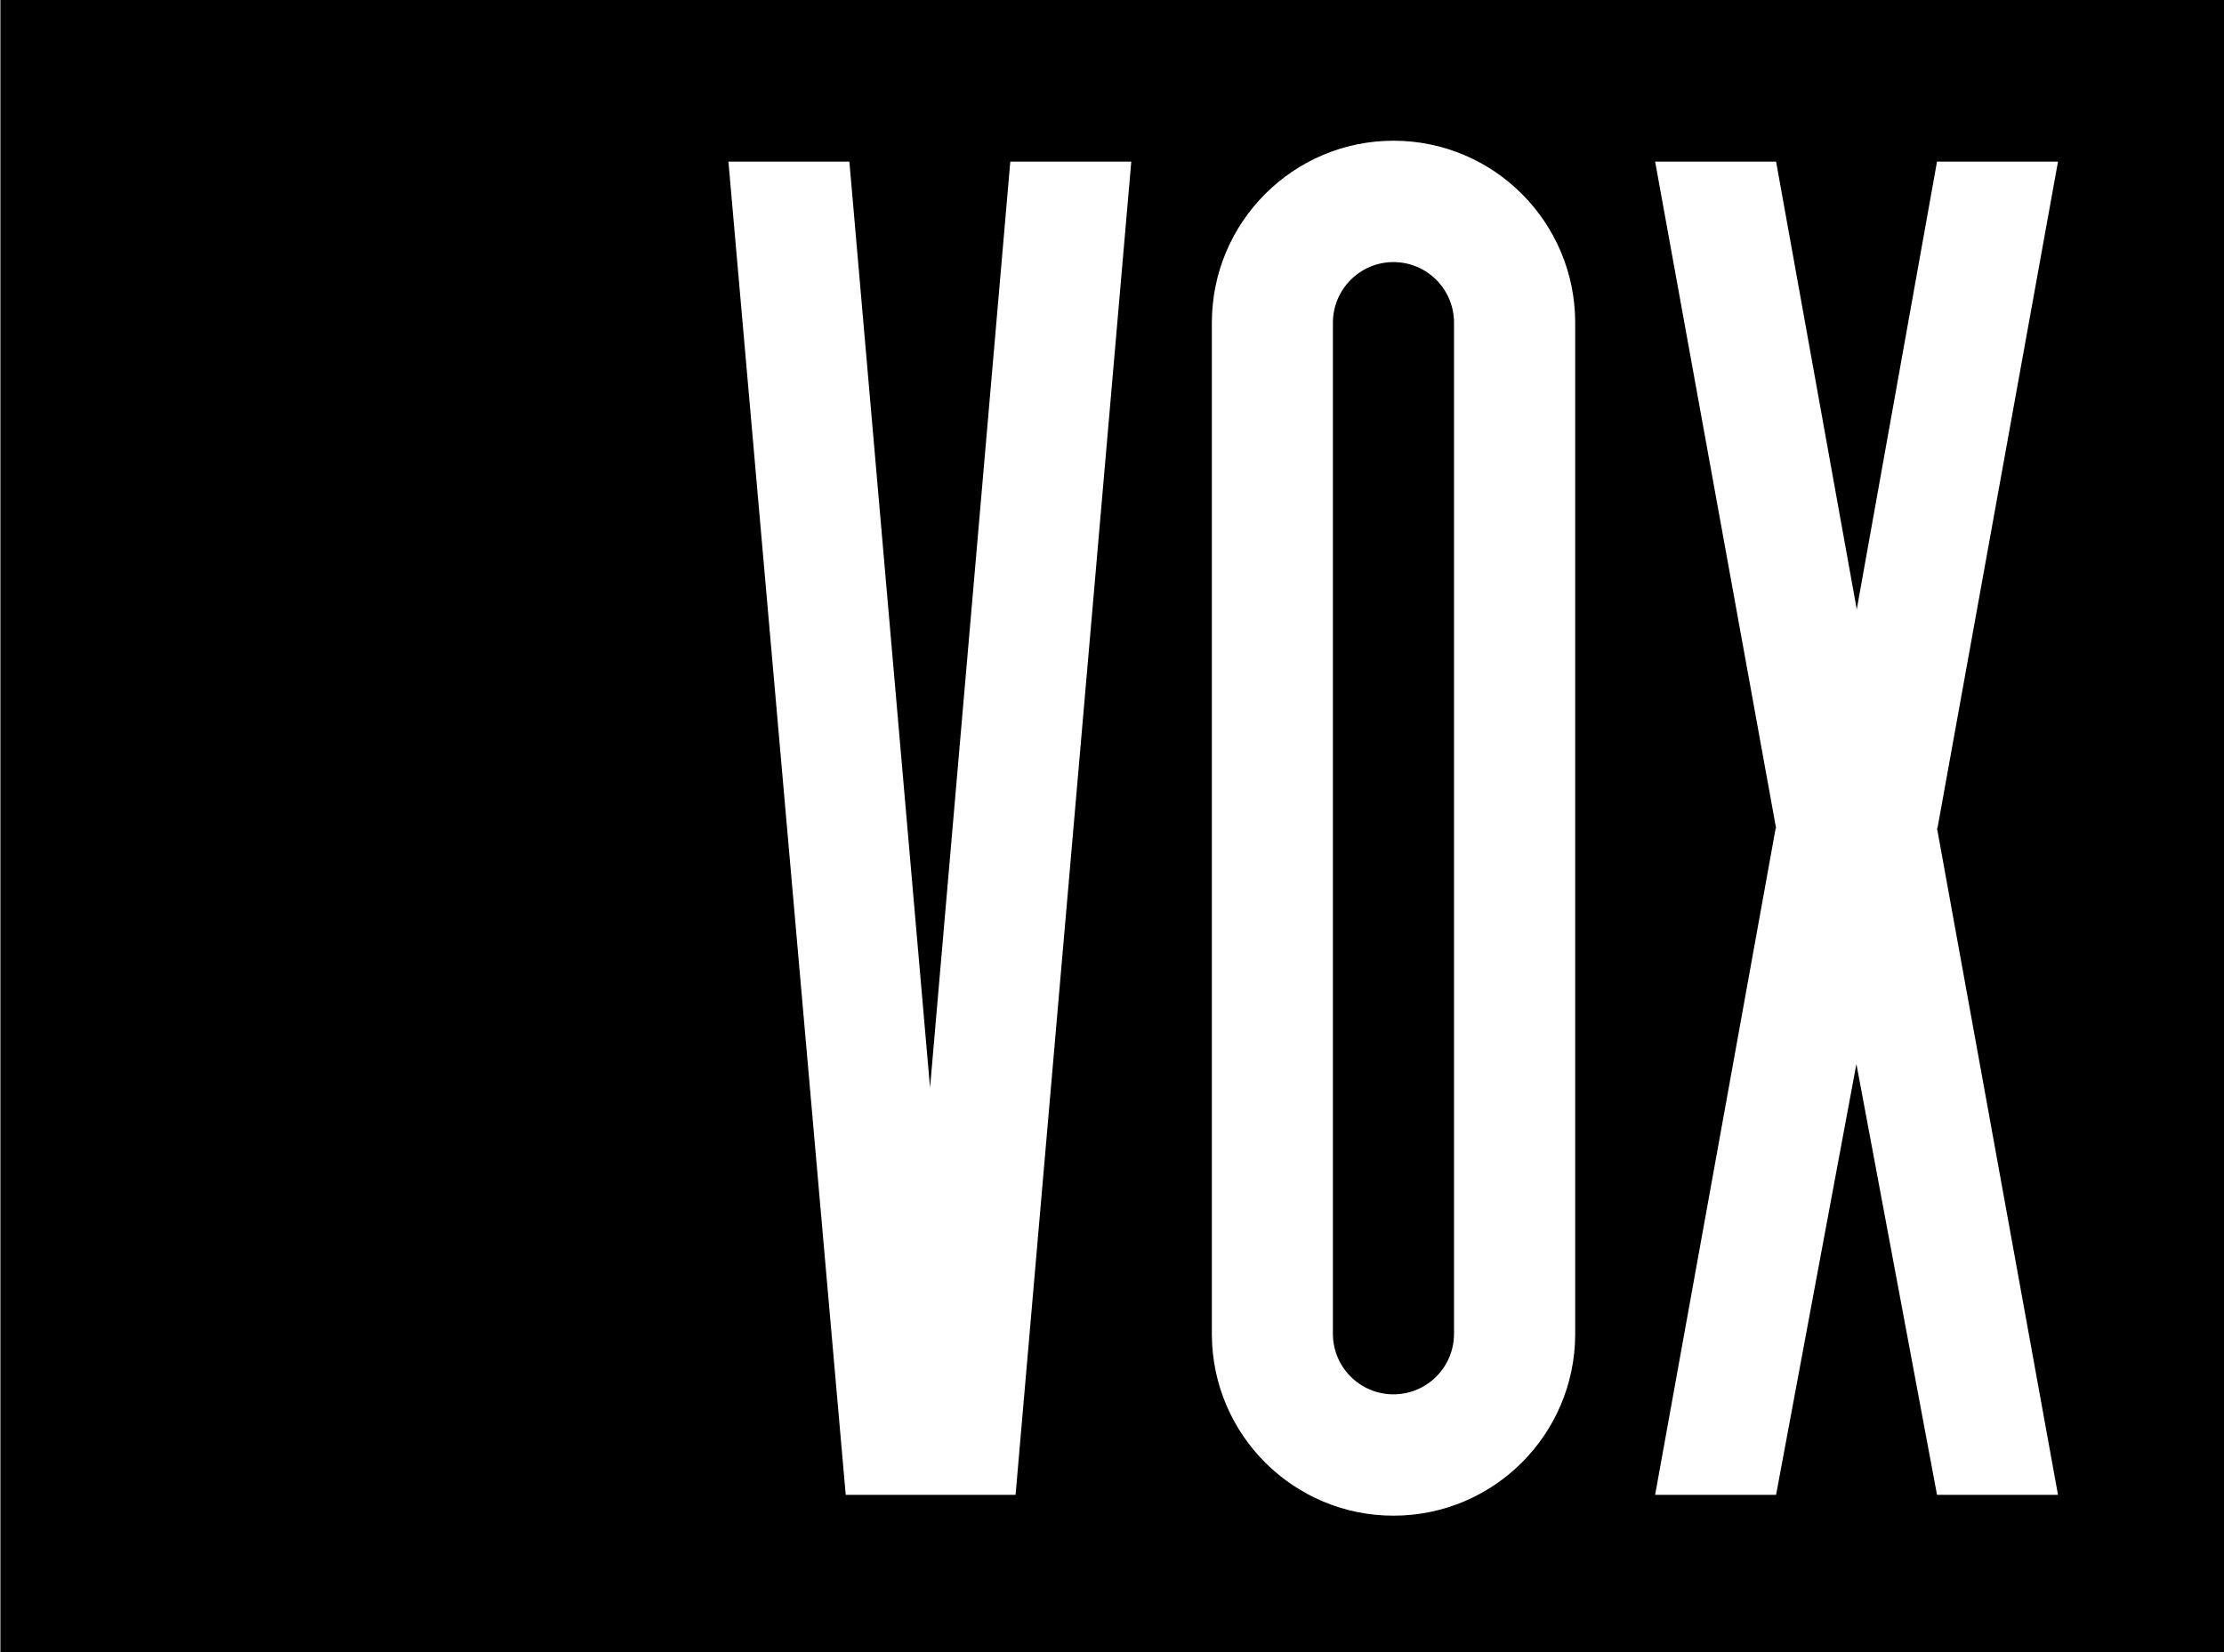 <?xml version="1.0" encoding="UTF-8"?>
<!-- Generator: Adobe Illustrator 16.0.0, SVG Export Plug-In . SVG Version: 6.00 Build 0)  -->
<!DOCTYPE svg PUBLIC "-//W3C//DTD SVG 1.1 Tiny//EN" "http://www.w3.org/Graphics/SVG/1.1/DTD/svg11-tiny.dtd">
<svg version="1.1" baseProfile="tiny" id="Layer_1" xmlns="http://www.w3.org/2000/svg" xmlns:xlink="http://www.w3.org/1999/xlink" x="0px" y="0px" width="70px" height="52px" viewBox="0 0 70 52" xml:space="preserve">
<rect x="0" y="0" width="70" height="52" fill="#808080" stroke="none"/>
<g>
	<rect x="0.025" y="-0.18" fill="#000000" width="70" height="52.5"/>
	<polygon fill="#FFFFFF" points="64.775,5.087 60.981,26.068 60.967,26.068 64.775,47.049 60.967,47.049 58.43,33.488    55.902,47.049 52.095,47.049 55.889,26.068 55.902,26.068 52.095,5.087 55.902,5.087 58.441,19.18 60.967,5.087  "/>
	<path fill="#FFFFFF" d="M41.953,10.158v31.82c0,1.055,0.855,1.908,1.906,1.908c1.054,0,1.906-0.854,1.906-1.908v-31.82   c0-1.055-0.853-1.909-1.906-1.909C42.809,8.249,41.953,9.104,41.953,10.158 M38.143,42.002V10.158c0-3.162,2.561-5.729,5.717-5.729   c3.16,0,5.719,2.566,5.719,5.729v31.844c-0.012,3.152-2.566,5.703-5.719,5.703C40.709,47.705,38.154,45.154,38.143,42.002"/>
	<polygon fill="#FFFFFF" points="35.607,5.087 31.965,47.049 26.619,47.049 22.927,5.087 26.734,5.087 29.273,34.234 31.799,5.087     "/>
</g>
</svg>